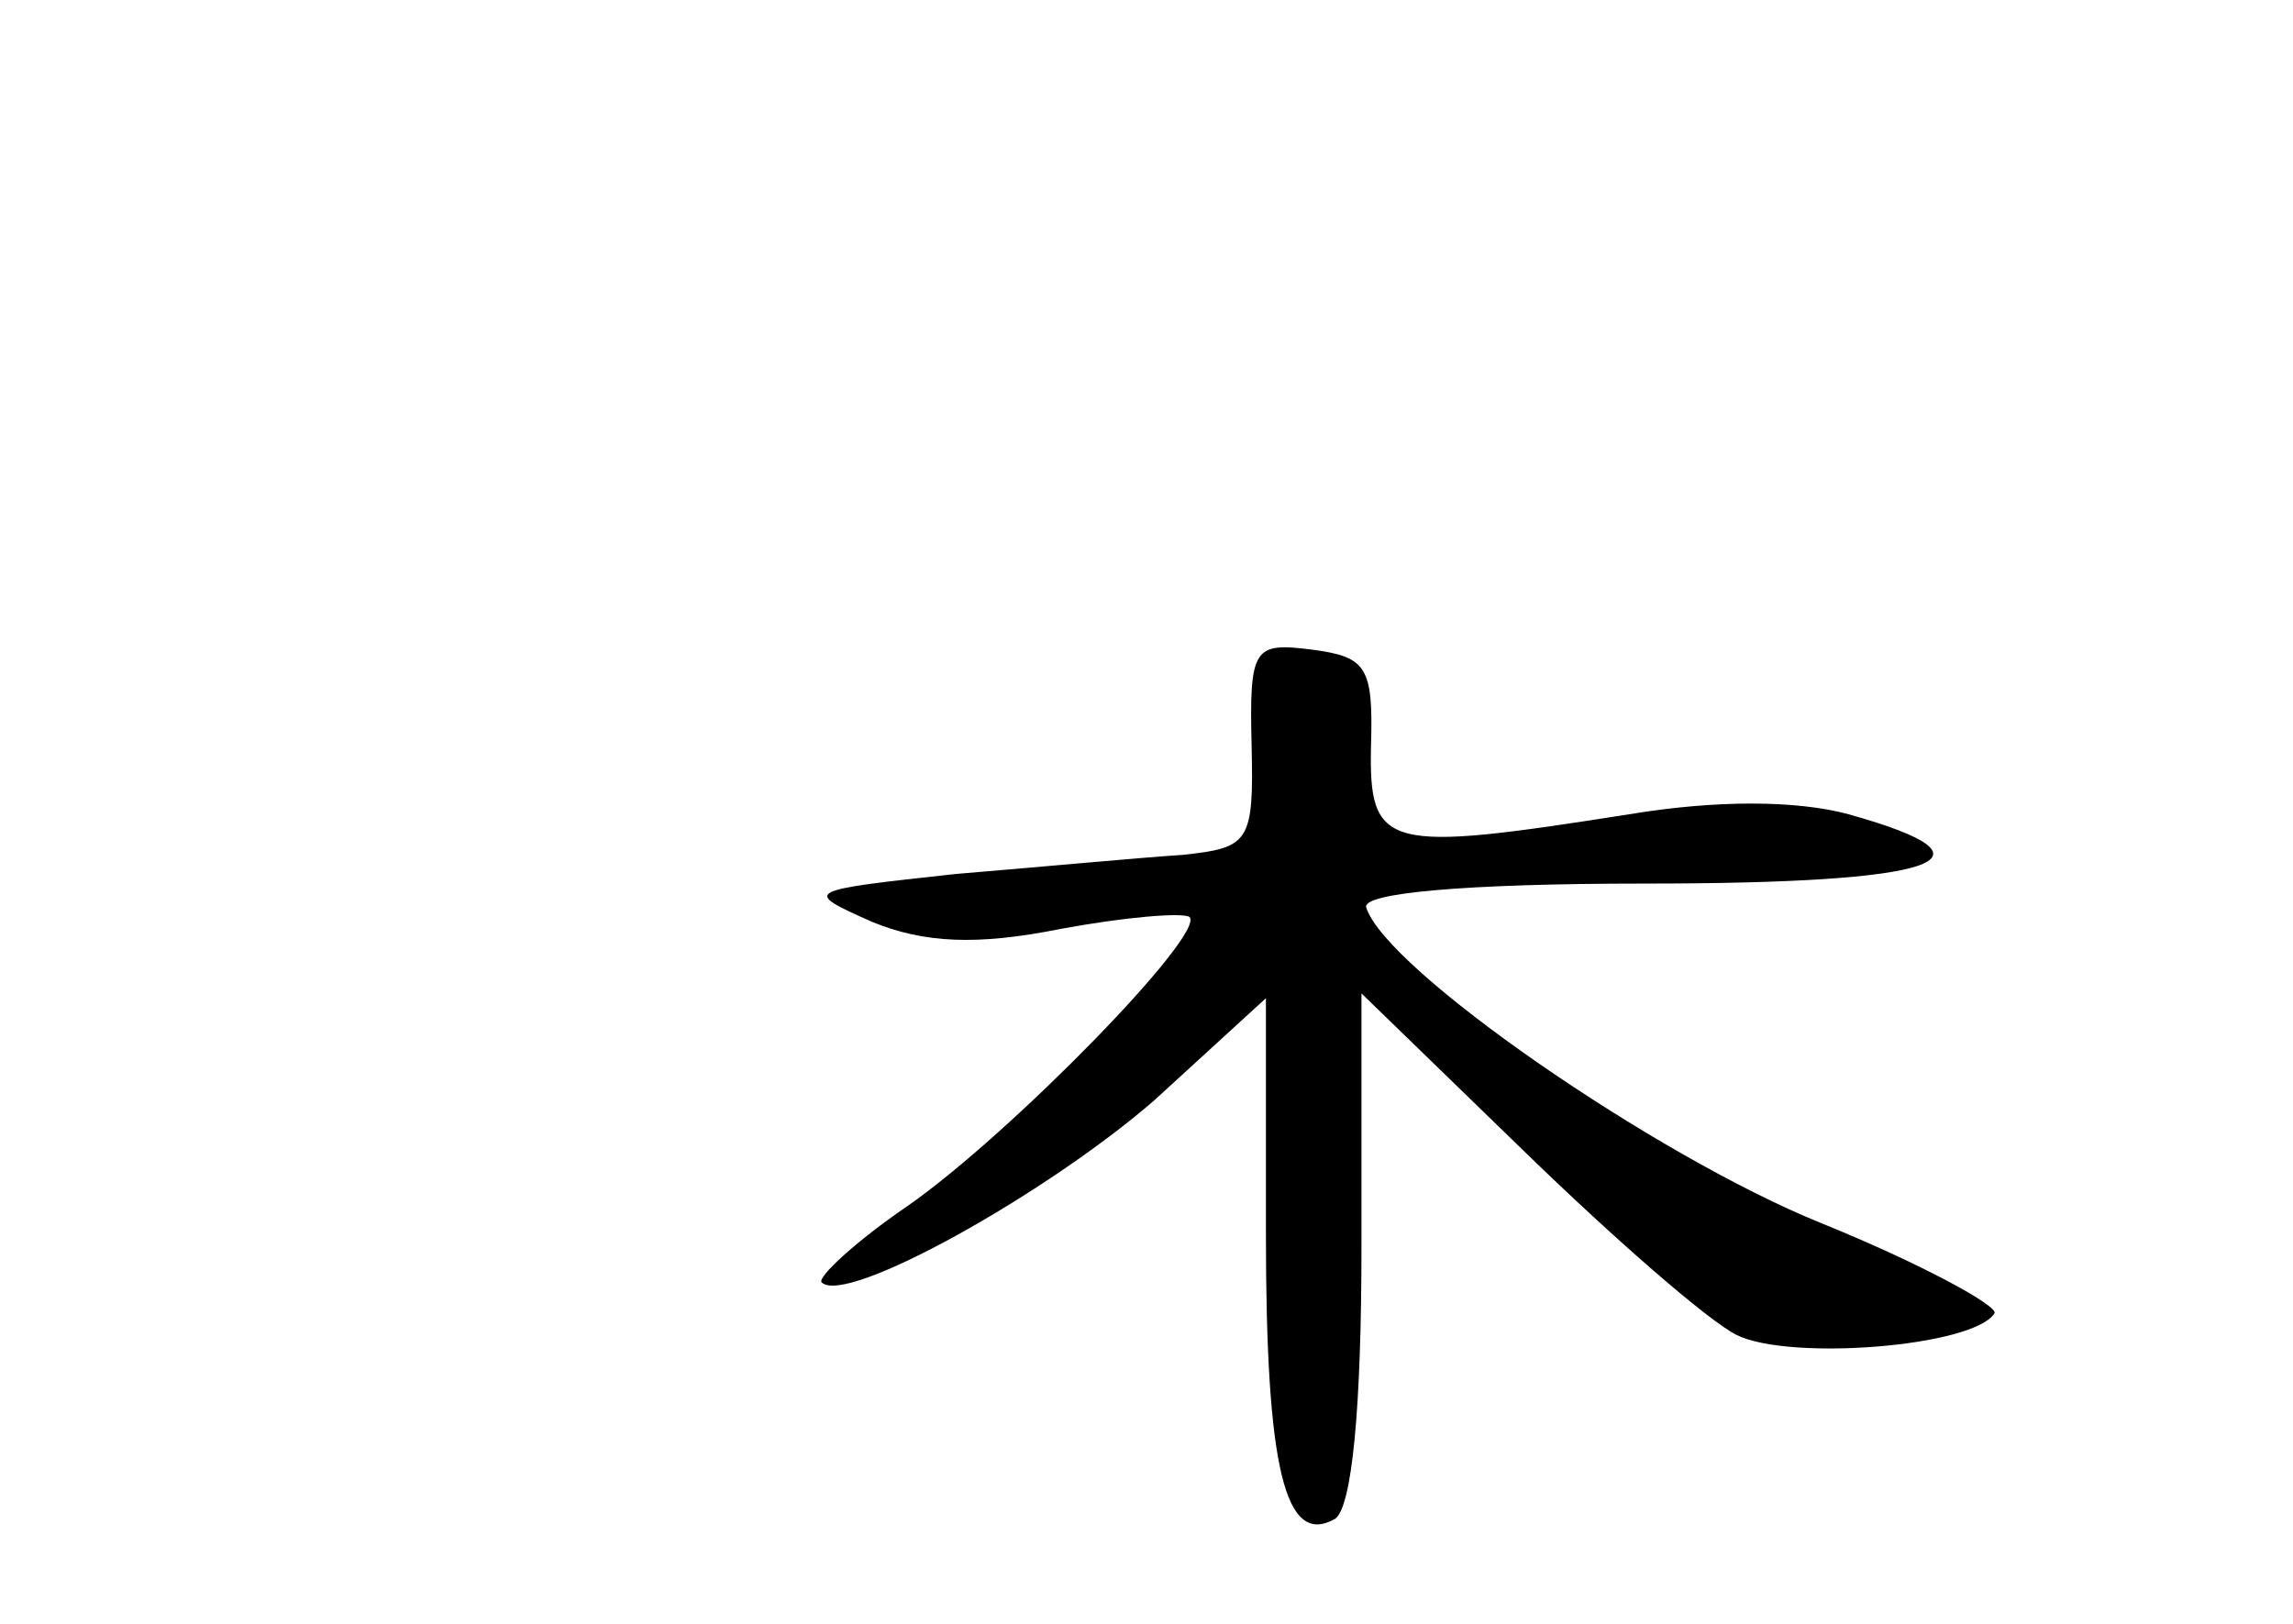 <?xml version="1.0" standalone="no"?>
<!DOCTYPE svg PUBLIC "-//W3C//DTD SVG 20010904//EN"
 "http://www.w3.org/TR/2001/REC-SVG-20010904/DTD/svg10.dtd">
<svg version="1.0" xmlns="http://www.w3.org/2000/svg"
 width="96pt" height="68pt" viewBox="0 0 96 68"
 preserveAspectRatio="xMidYMid meet">
<g transform="translate(0,68) scale(0.1,-0.1)"
fill="#000000" stroke="none">
<path d="M524 368 c1 -41 -1 -43 -29 -46 -16 -1 -59 -5 -95 -8 -64 -7 -64 -7
-35 -20 22 -9 44 -10 79 -3 27 5 51 7 54 5 7 -7 -75 -91 -118 -121 -22 -15
-38 -30 -36 -32 10 -10 94 37 139 76 l47 43 0 -99 c0 -98 8 -131 29 -119 7 5
11 46 11 114 l0 106 68 -66 c37 -36 77 -71 89 -77 22 -11 99 -5 108 9 2 3 -31
21 -73 38 -69 28 -182 106 -190 132 -2 6 41 10 117 10 122 0 153 10 85 29 -22
6 -56 6 -92 0 -102 -16 -109 -15 -108 29 1 33 -2 37 -25 40 -24 3 -26 1 -25
-40z"/>
</g>
</svg>
